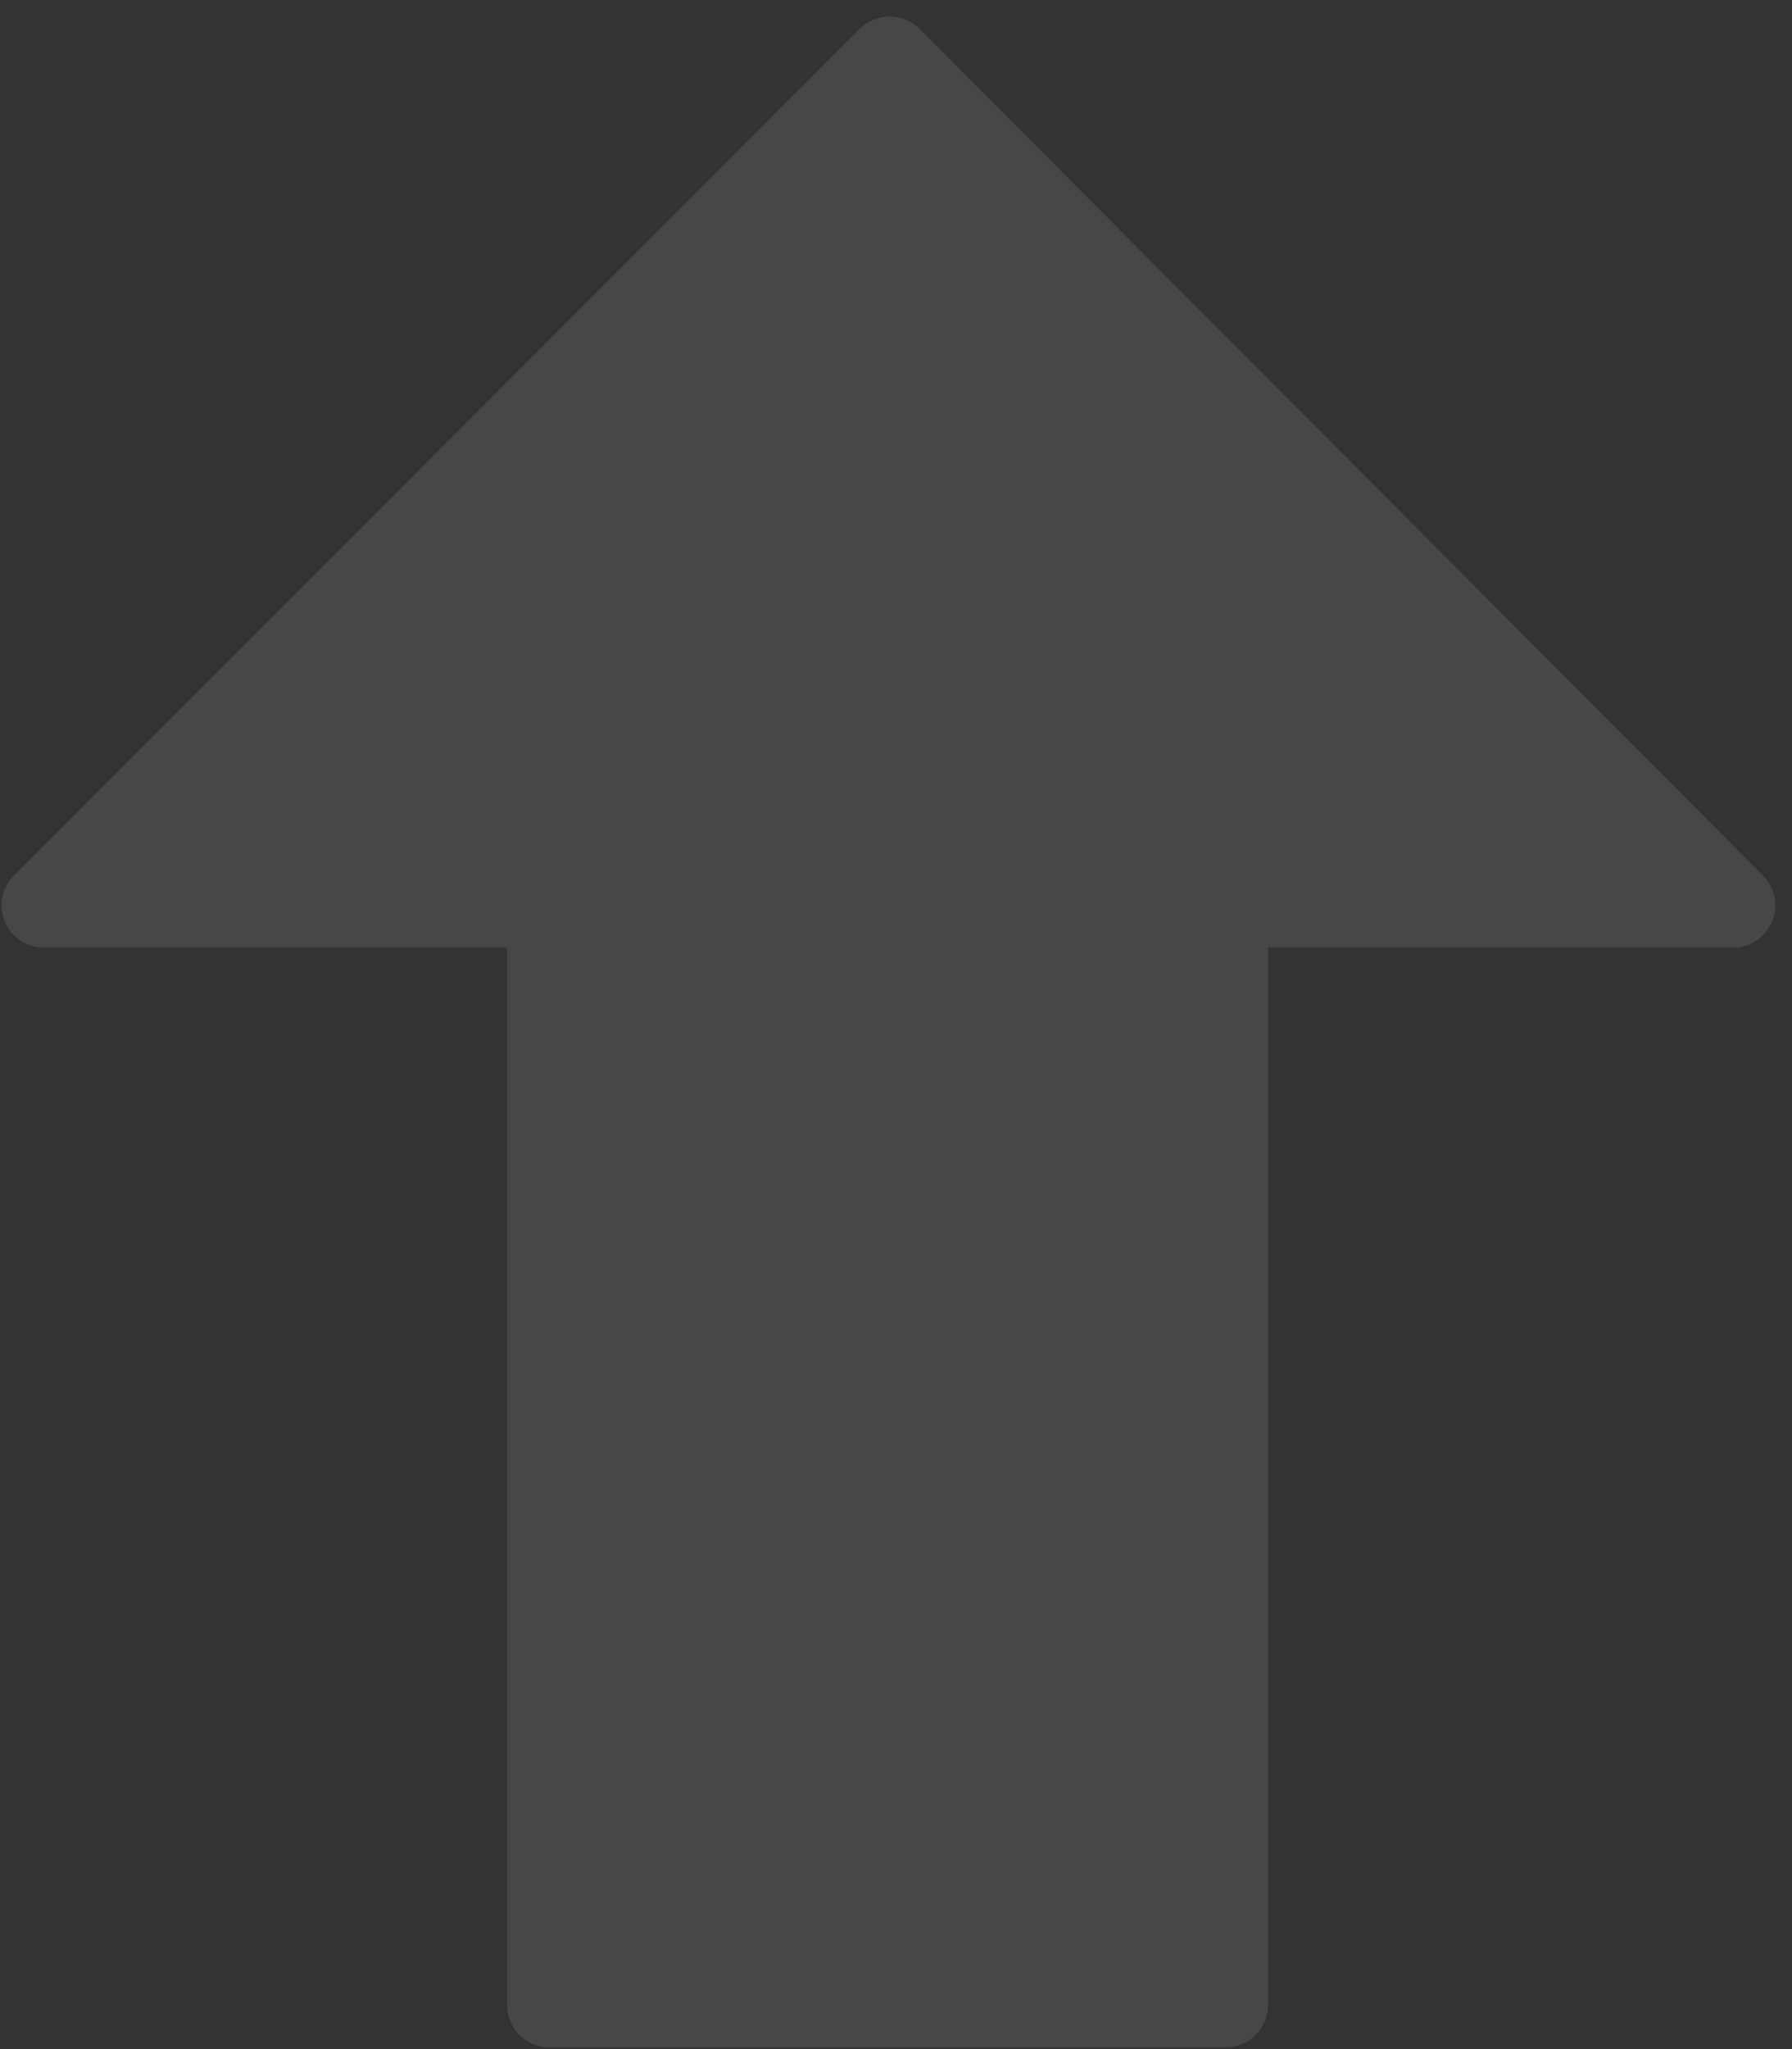 <?xml version="1.0" encoding="UTF-8"?>
<svg width="98px" height="112px" viewBox="0 0 98 112" version="1.1" xmlns="http://www.w3.org/2000/svg" xmlns:xlink="http://www.w3.org/1999/xlink">
    <rect x="0" y="0" width="98" height="112" fill="#333333" stroke="none"/>
    <!-- Generator: Sketch 53.1 (72631) - https://sketchapp.com -->
    <title>Path Copy 6</title>
    <desc>Created with Sketch.</desc>
    <g id="design" stroke="none" stroke-width="1" fill="none" fill-rule="evenodd" fill-opacity="0.1">
        <g id="submit" transform="translate(-933, -178)" fill="#FFFFFF">
            <g id="background">
                <path d="M1029.907,240.437 C1029.547,239.573 1028.705,239.009 1027.771,239.009 L1002.439,239.009 L1002.439,181.216 C1002.439,179.939 1001.403,178.904 1000.127,178.904 L963.138,178.904 C961.862,178.904 960.826,179.939 960.826,181.216 L960.826,239.009 L935.397,239.009 C934.463,239.009 933.621,239.573 933.261,240.433 C932.905,241.297 933.099,242.291 933.76,242.953 L979.88,289.224 C980.315,289.659 980.902,289.904 981.517,289.904 C982.132,289.904 982.719,289.659 983.154,289.229 L1029.408,242.957 C1030.069,242.296 1030.268,241.302 1029.907,240.437 Z" id="Path-Copy-6" transform="translate(981.585, 234.404) rotate(-180) translate(-981.585, -234.404) "></path>
            </g>
        </g>
    </g>
</svg>